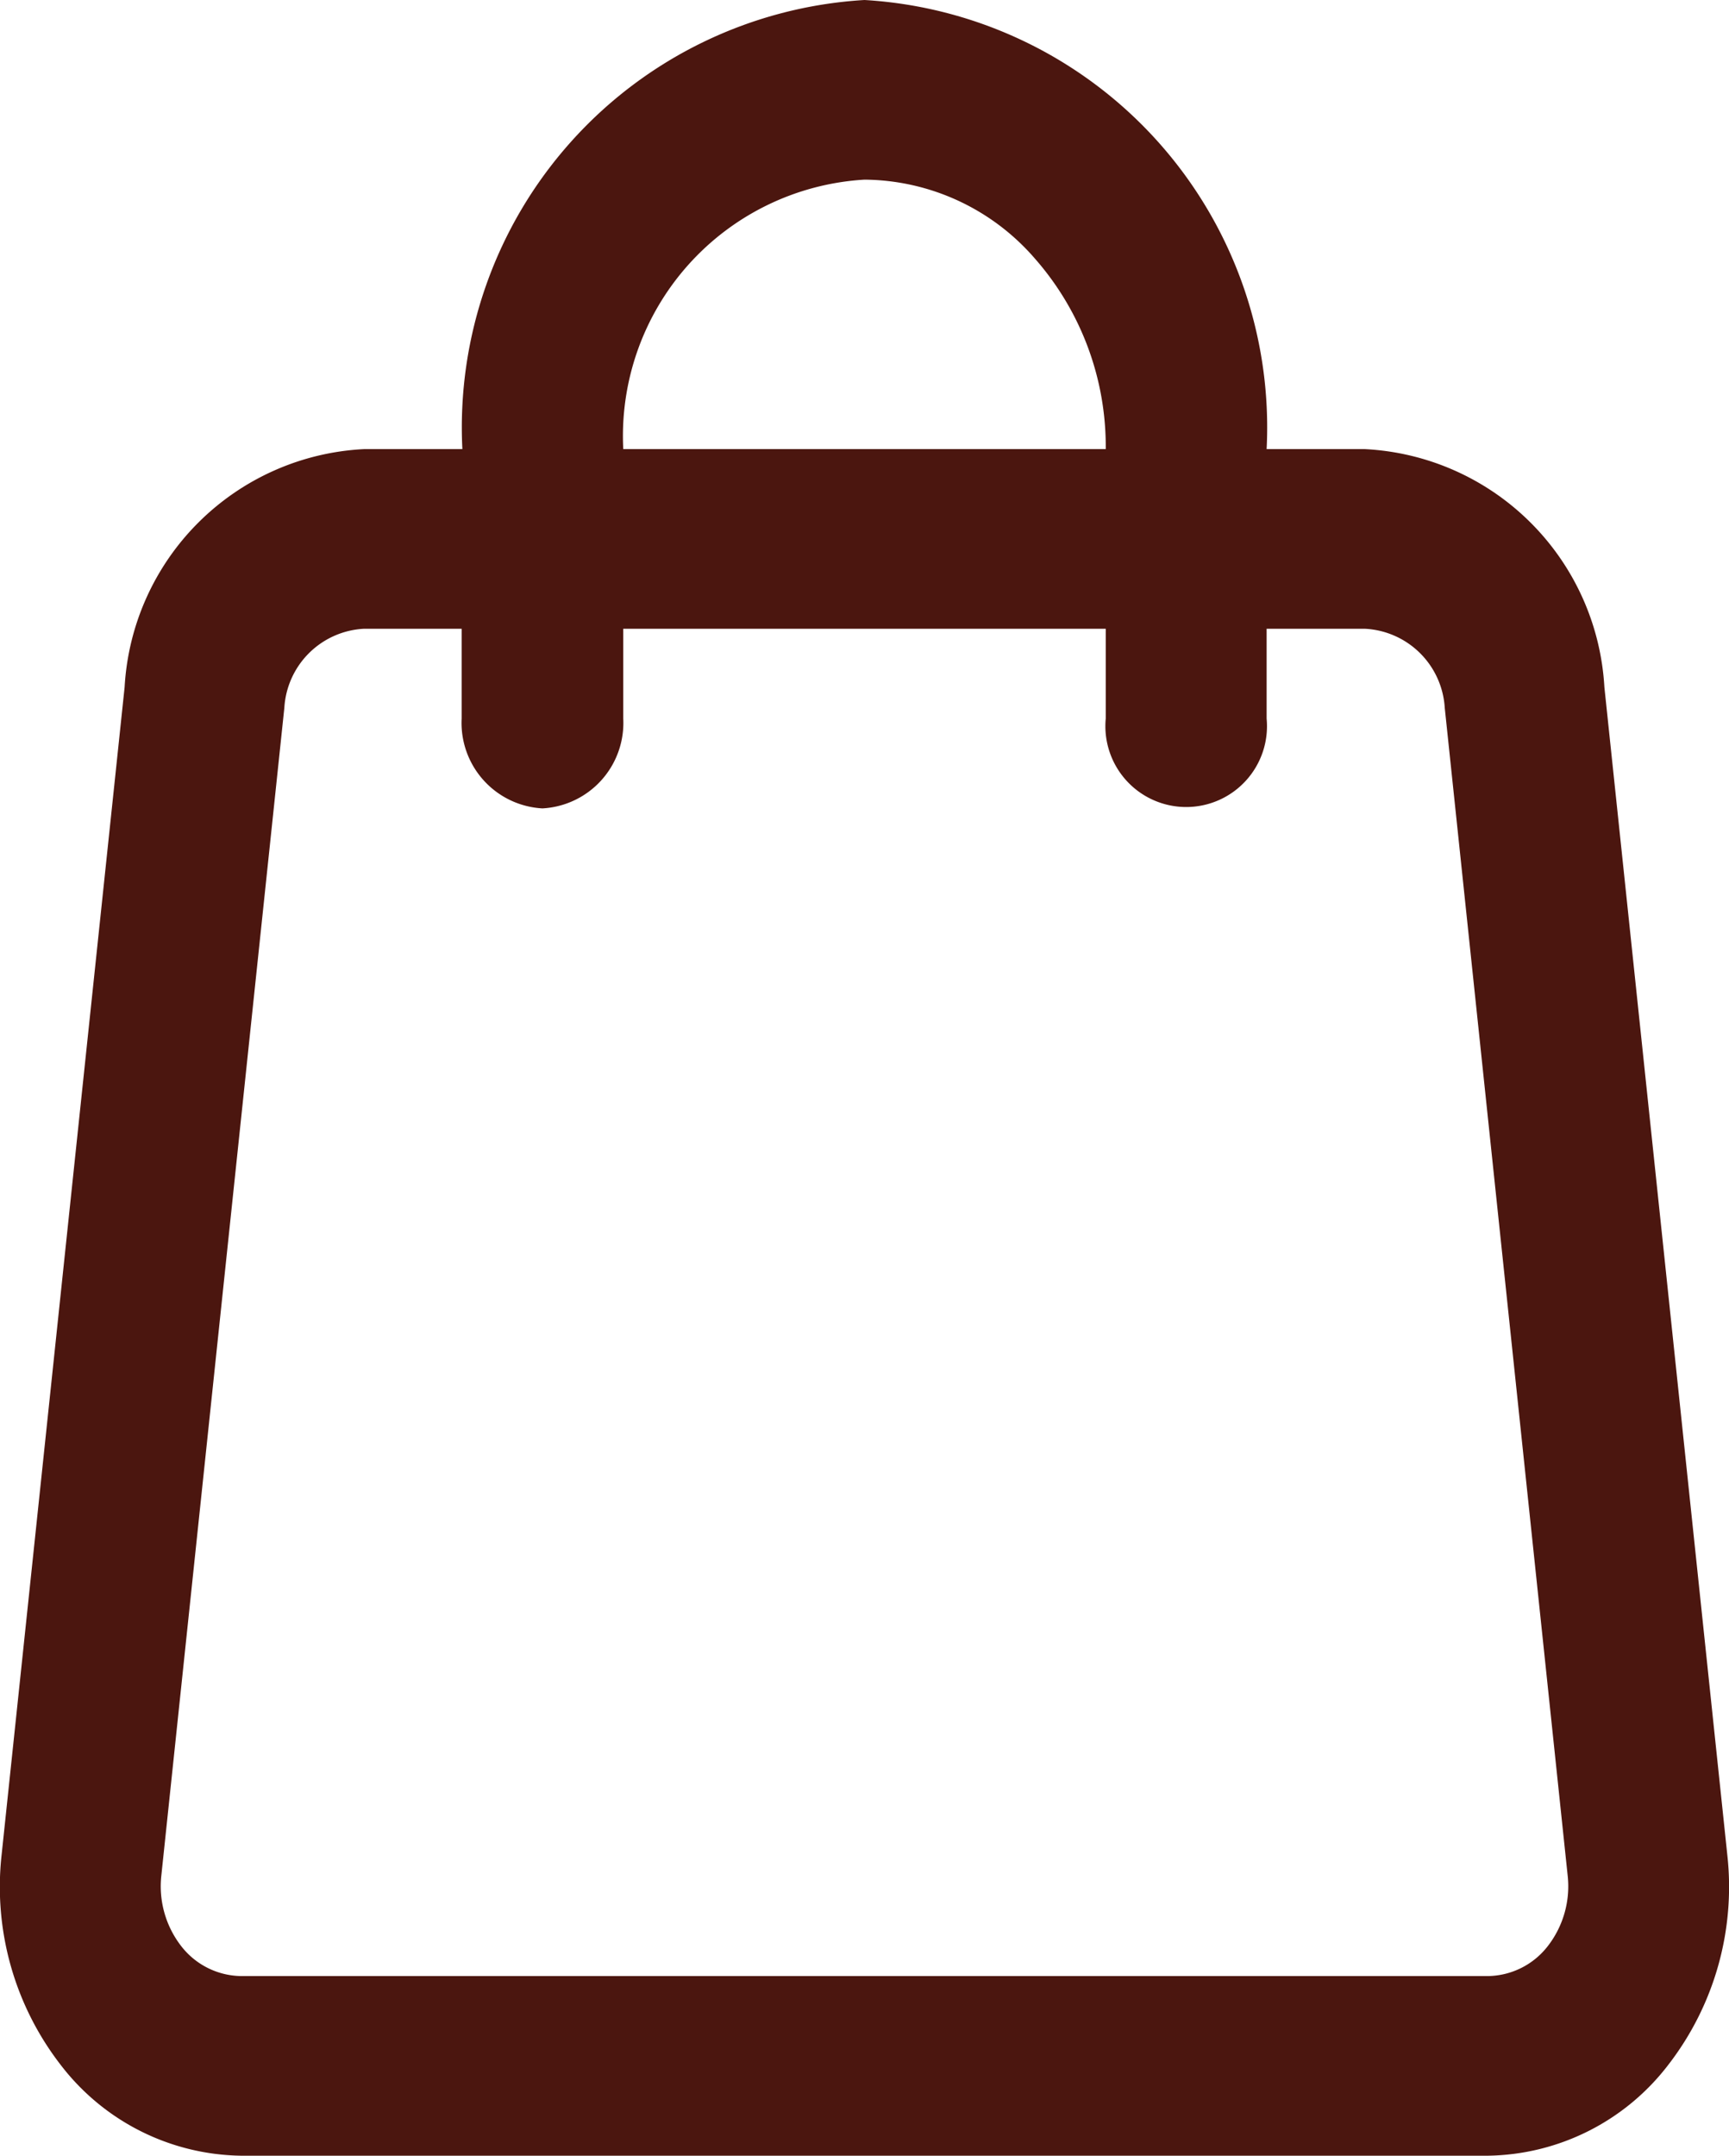 <svg xmlns="http://www.w3.org/2000/svg" width="19.258" height="24" viewBox="0 0 19.258 24">
  <path id="Fill_929" data-name="Fill 929" d="M16.571,24H2.687A2.576,2.576,0,0,1,.679,22.993,3.237,3.237,0,0,1,.018,20.65l1.37-13A2.812,2.812,0,0,1,4.056,5H5.15A4.767,4.767,0,0,1,9.629,0a4.767,4.767,0,0,1,4.479,5H15.2A2.814,2.814,0,0,1,17.87,7.65l1.369,13a3.237,3.237,0,0,1-.661,2.343A2.576,2.576,0,0,1,16.571,24ZM4.056,7a.937.937,0,0,0-.889.881l-1.37,13a1.086,1.086,0,0,0,.221.785A.858.858,0,0,0,2.687,22H16.571a.858.858,0,0,0,.669-.334,1.086,1.086,0,0,0,.221-.785l-1.369-13A.938.938,0,0,0,15.2,7H14.108V8a.9.9,0,1,1-1.792,0V7H6.942V8a.953.953,0,0,1-.9,1,.953.953,0,0,1-.9-1V7ZM9.629,2A2.86,2.86,0,0,0,6.942,5h5.374a3.169,3.169,0,0,0-.788-2.12A2.535,2.535,0,0,0,9.629,2Z" transform="translate(0)" fill="#4b160f"/>
</svg>
